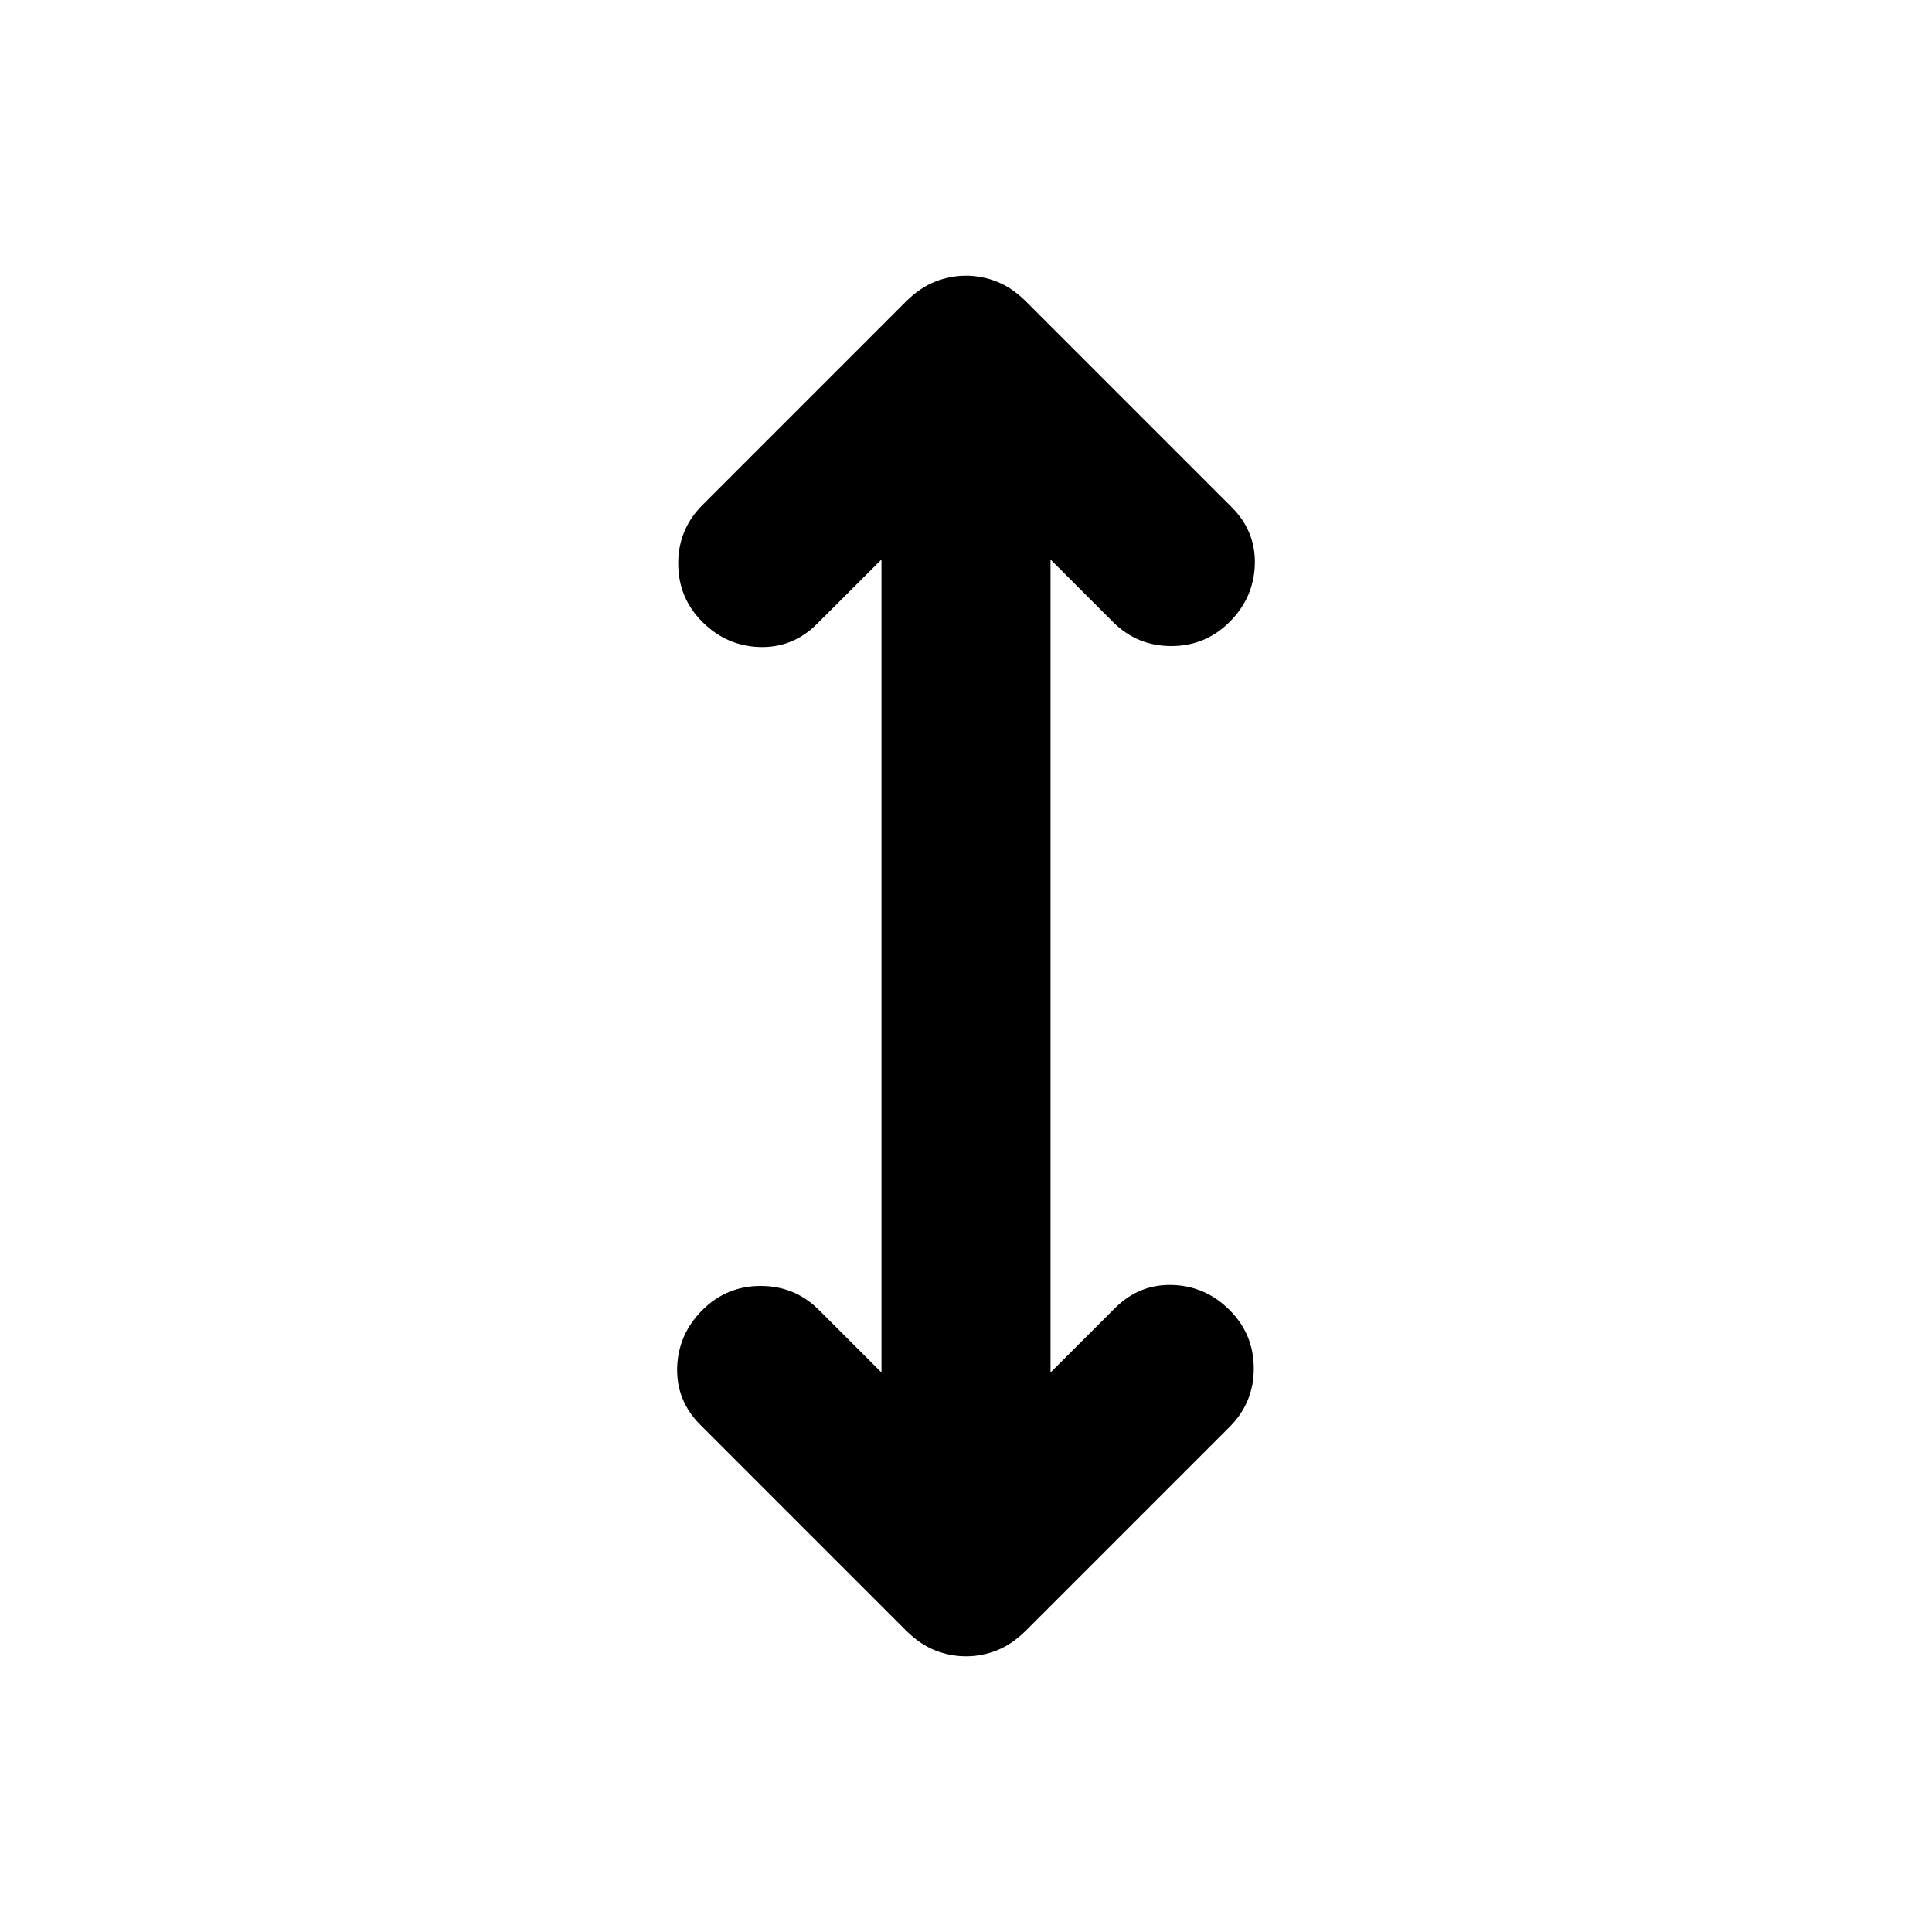 <svg xmlns="http://www.w3.org/2000/svg" height="20" width="20"><path d="M10 17.146q-.167 0-.323-.063-.156-.062-.302-.208L7.25 14.75q-.25-.25-.24-.594.011-.344.261-.594t.604-.25q.354 0 .604.25l.646.646V5.792l-.667.666q-.25.25-.593.24-.344-.01-.594-.26t-.25-.605q0-.354.25-.604l2.104-2.104q.146-.146.302-.208.156-.063.323-.063t.323.063q.156.062.302.208L12.75 5.25q.25.25.24.594-.011.344-.261.594t-.604.25q-.354 0-.604-.25l-.646-.646v8.416l.667-.666q.25-.25.593-.24.344.01.594.26t.25.605q0 .354-.25.604l-2.104 2.104q-.146.146-.302.208-.156.063-.323.063Z"/></svg>